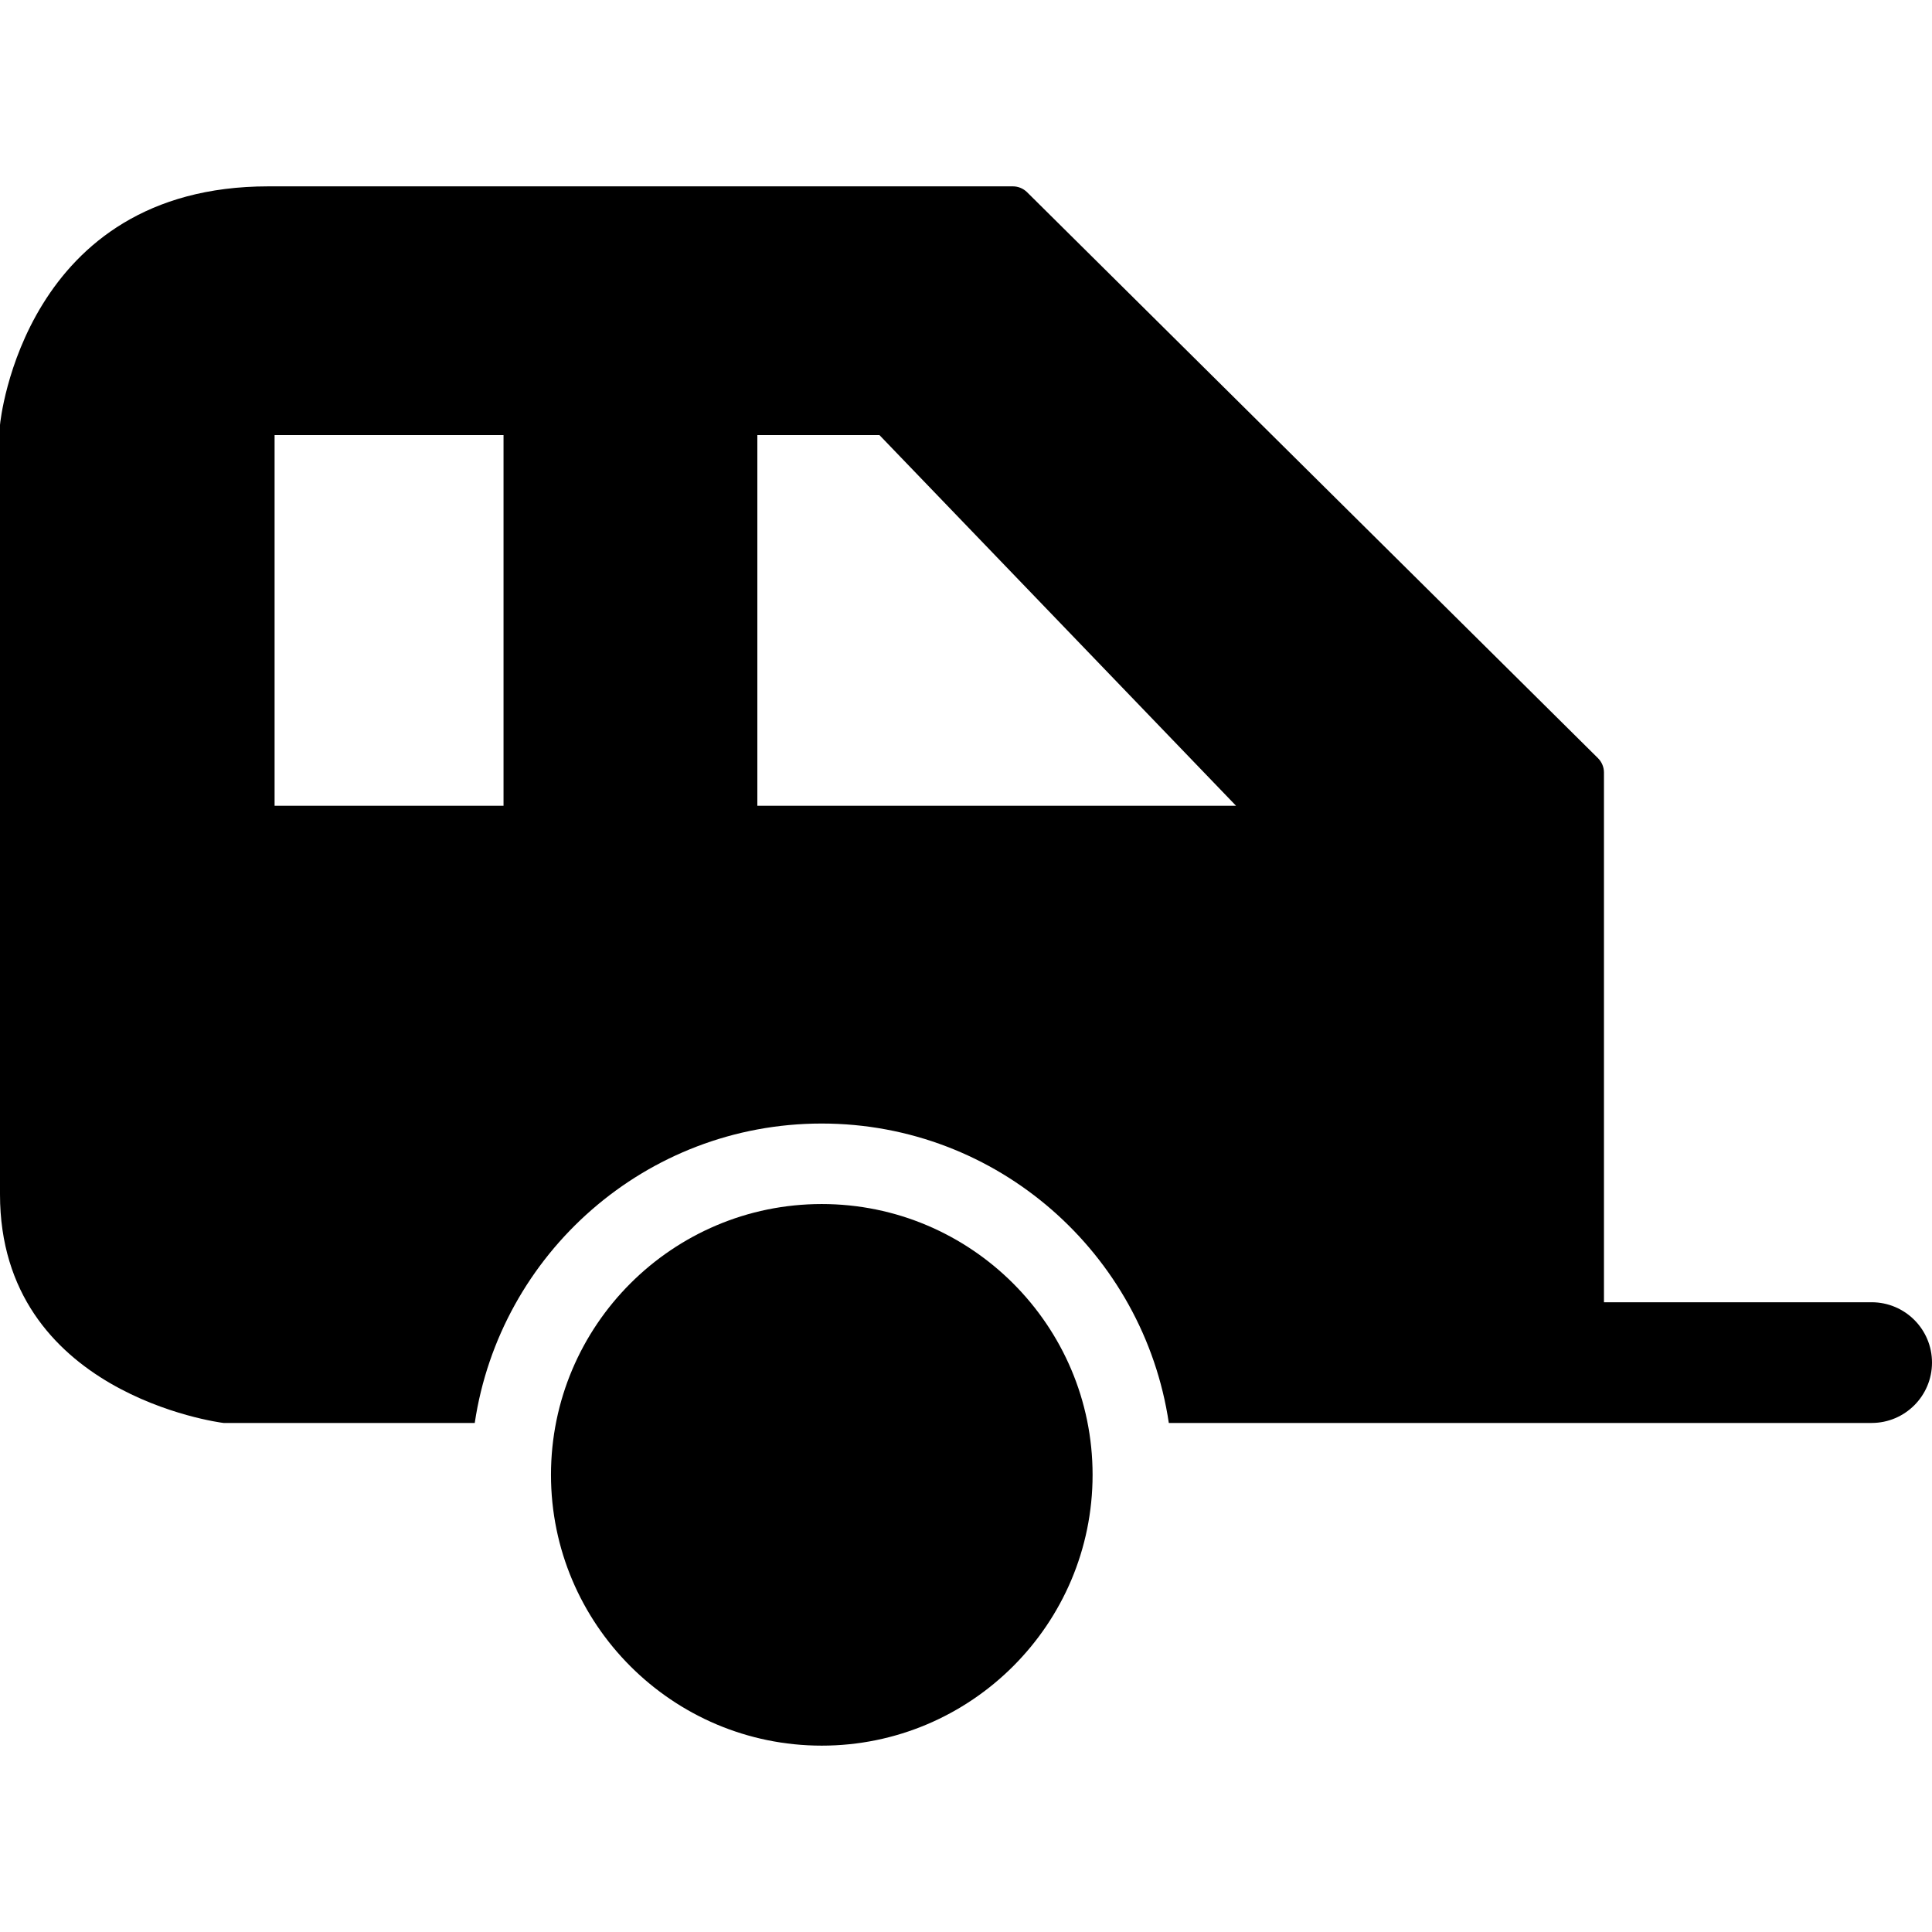 <svg xmlns="http://www.w3.org/2000/svg" xmlns:xlink="http://www.w3.org/1999/xlink" version="1.1" x="0px" y="0px" viewBox="0 0 48 48" enable-background="new 0 0 48 48" xml:space="preserve"><g><path d="M46.5,32.354h-6.65V19.191c0-0.133-0.055-0.261-0.148-0.354L25.518,4.776c-0.094-0.093-0.221-0.146-0.352-0.146h-18.5   c-6.062,0-6.659,5.823-6.666,5.927v19.116c0,4.947,5.439,5.668,5.555,5.68h6.24c0.626-4.203,4.247-7.439,8.62-7.439   c4.374,0,7.997,3.236,8.624,7.439H39.35h7.15c0.828,0,1.5-0.672,1.5-1.5S47.328,32.354,46.5,32.354z M12.509,20.019H6.822v-9.21   h5.688V20.019z M18.816,20.019v-9.21h3.033l8.86,9.21H18.816z"></path><path d="M20.416,29.914c-3.709,0-6.727,3.018-6.727,6.727c0,3.711,3.018,6.729,6.727,6.729c3.71,0,6.729-3.018,6.729-6.729   C27.145,32.932,24.125,29.914,20.416,29.914z"></path></g></svg>